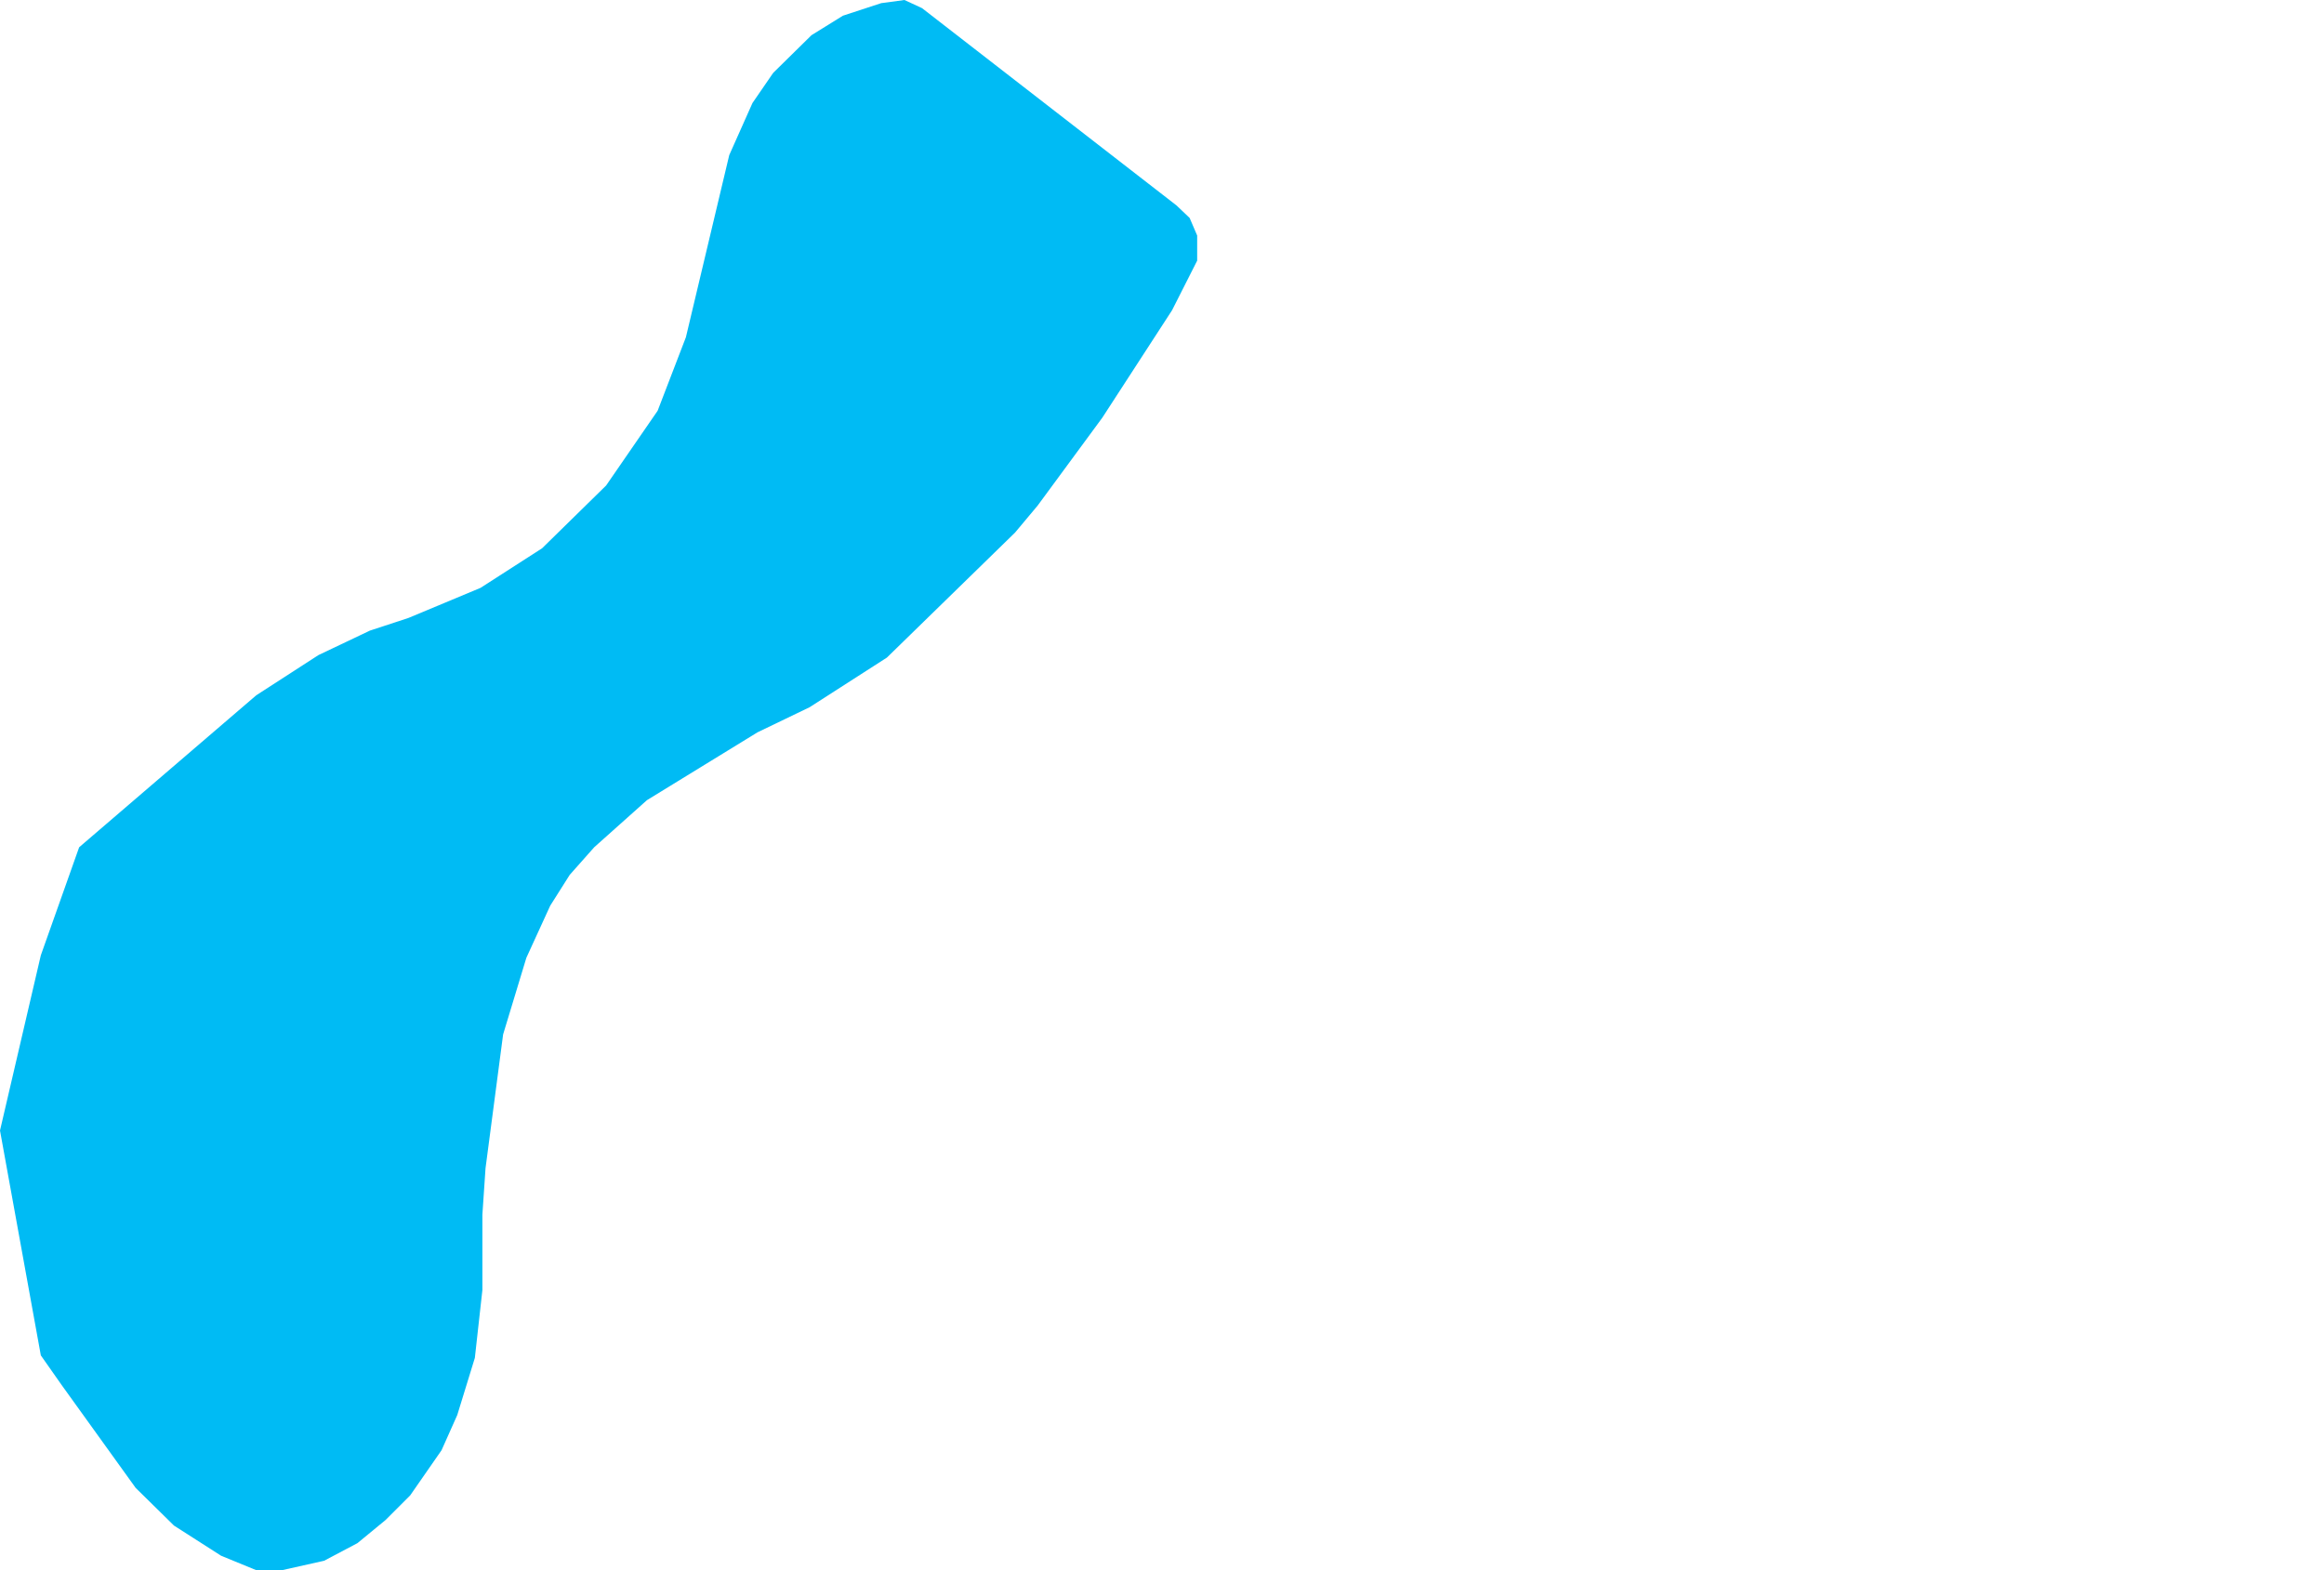 <?xml version="1.0" encoding="UTF-8" standalone="yes"?>
<!DOCTYPE svg PUBLIC "-//W3C//DTD SVG 1.0//EN" "http://www.w3.org/TR/2001/REC-SVG-20010904/DTD/svg10.dtd">
<svg height="250" width="370" xmlns="http://www.w3.org/2000/svg" xmlns:svg="http://www.w3.org/2000/svg" xmlns:xlink="http://www.w3.org/1999/xlink">
	<g id="g1-f1-TM_WORLD_BORDERS-0_3">
		<g id="g3-316" style="stroke-miterlimit: 3; fill: #00BBF4; stroke: #000000; stroke-opacity: 1; stroke-width: 0.005; stroke-linejoin: bevel; stroke-linecap: square">
			<polygon id="pgon1" points="44.9,250.0 40.8,250.0 35.2,247.7 27.7,242.9 21.6,236.9 9.8,220.5 6.5,215.8 0.0,180.0 6.5,152.1 12.6,134.9 40.8,110.7 50.7,104.3 58.9,100.4 65.0,98.4 76.5,93.6 86.3,87.3 96.5,77.3 104.7,65.4 109.2,53.7 116.1,24.7 119.8,16.4 123.1,11.6 129.2,5.6 134.2,2.5 140.3,0.5 144.0,-0.0 146.8,1.3 187.3,32.7 189.4,34.7 190.6,37.5 190.6,41.5 186.6,49.4 175.5,66.5 165.2,80.5 161.6,84.8 141.2,104.7 128.9,112.6 120.6,116.6 103.0,127.4 94.6,134.9 90.7,139.3 87.6,144.2 83.8,152.5 80.1,164.7 77.3,186.0 76.8,193.4 76.8,205.4 75.6,216.2 72.8,225.3 70.3,230.9 65.3,238.1 61.4,242.0 56.9,245.7 51.6,248.5 44.9,250.0 " />
		</g>
	</g>
	<!-- 
	Generated using the Perl SVG Module V2.50
	by Ronan Oger
	Info: http://www.roitsystems.com/
 -->
</svg>